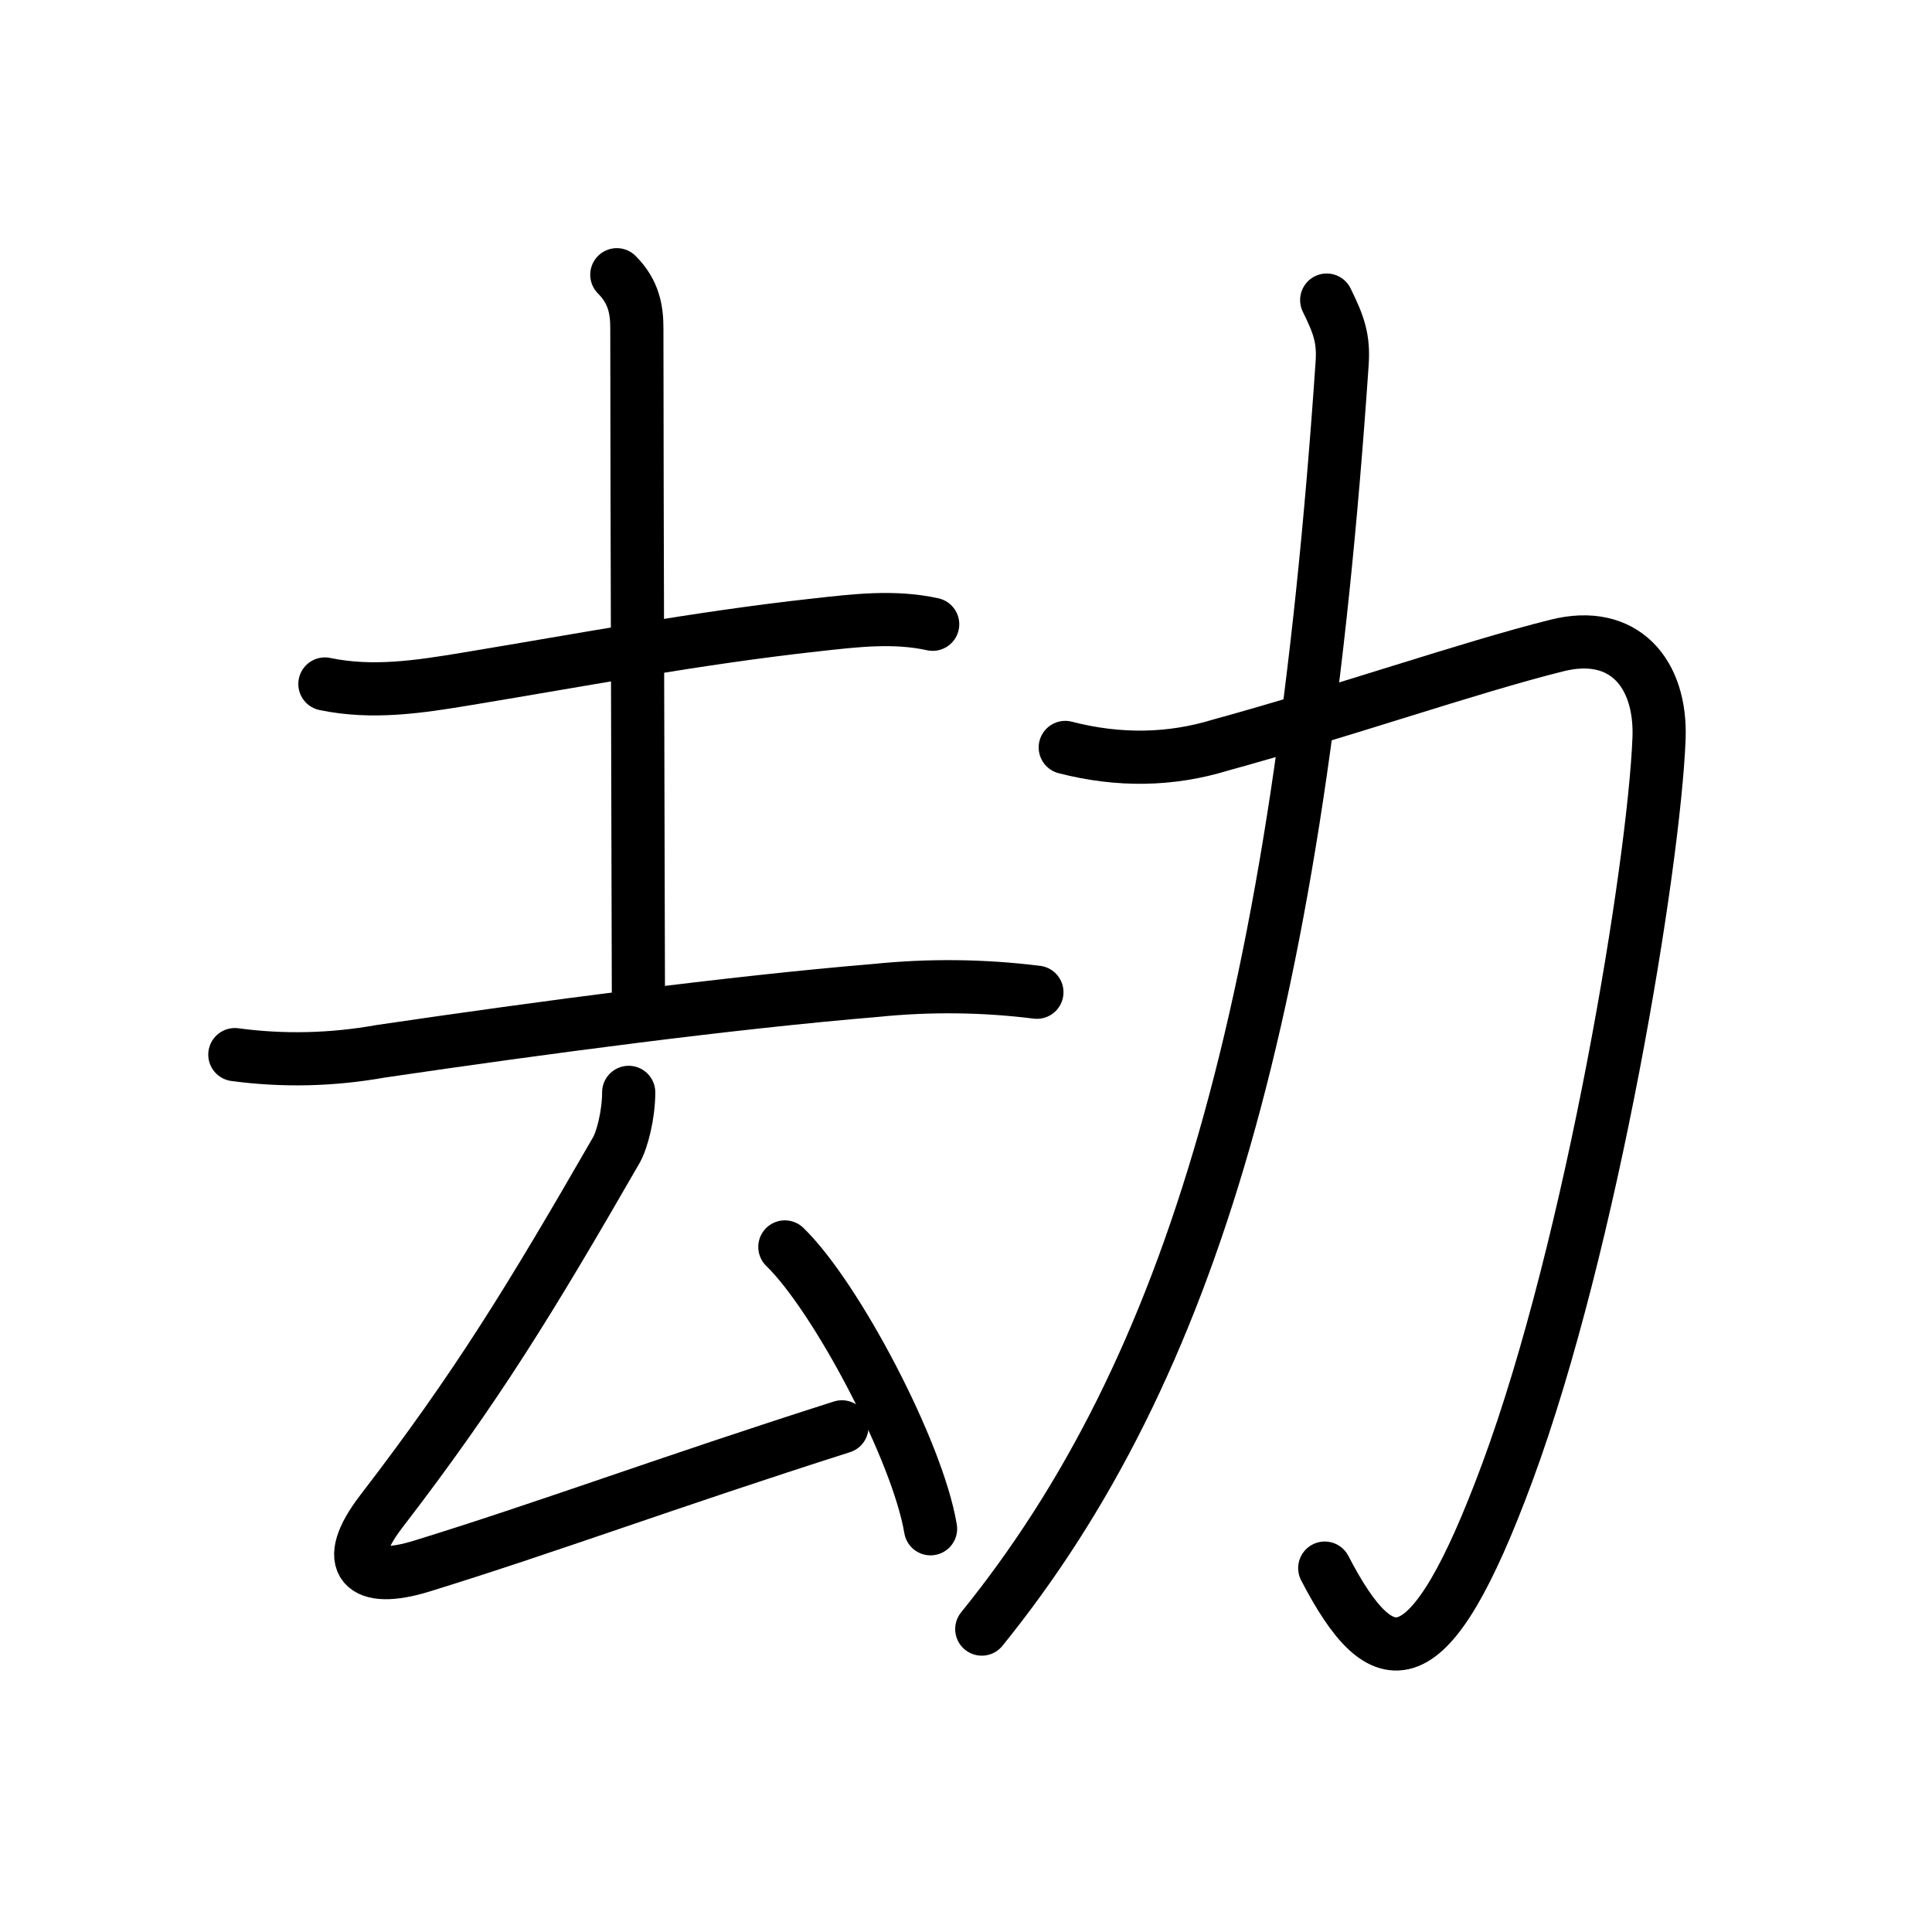 <svg xmlns="http://www.w3.org/2000/svg" width="109" height="109" viewBox="0 0 109 109"><g xmlns:kvg="http://kanjivg.tagaini.net" id="kvg:StrokePaths_052ab" style="fill:none;stroke:#000000;stroke-width:3;stroke-linecap:round;stroke-linejoin:round;"><g id="kvg:052ab" kvg:element="&#21163;"><g id="kvg:052ab-g1" kvg:element="&#21435;" kvg:position="left"><g id="kvg:052ab-g2" kvg:element="&#22303;" kvg:position="top"><path id="kvg:052ab-s1" kvg:type="&#12752;" d="M18.33,38.59c2.69,0.56,5.31,0.16,8.07-0.3c6.35-1.05,12.97-2.3,19.6-3.03c2.26-0.25,4.43-0.52,6.62-0.04"/><path id="kvg:052ab-s2" kvg:type="&#12753;a" d="M34.8,15.5c0.97,0.97,1.13,2,1.13,3.02c0,7.98,0.09,35.81,0.09,38.53"/><path id="kvg:052ab-s3" kvg:type="&#12752;" d="M13.25,59.5c2.75,0.37,5.5,0.3,8.24-0.19c9.26-1.36,19.74-2.75,27.9-3.43c3.03-0.31,6.07-0.28,9.11,0.1"/></g><g id="kvg:052ab-g3" kvg:element="&#21430;" kvg:position="bottom"><path id="kvg:052ab-s4" kvg:type="&#12764;" d="M35.47,61.63c0,1.24-0.36,2.68-0.71,3.28c-4.88,8.47-7.87,13.36-13.24,20.35c-2.29,2.98-1.05,4.12,2.26,3.1c6.98-2.15,13.9-4.73,23.72-7.86"/><path id="kvg:052ab-s5" kvg:type="&#12756;" d="M44.28,70.35c2.9,2.81,7.5,11.54,8.22,15.9"/></g></g><g id="kvg:052ab-g4" kvg:element="&#21147;" kvg:position="right" kvg:radical="general"><path id="kvg:052ab-s6" kvg:type="&#12742;" d="M60.1,42.17c3.02,0.78,5.95,0.73,8.78-0.14c6.92-1.9,13.92-4.35,18.95-5.61c3.8-0.96,5.91,1.58,5.77,5.24c-0.28,7.13-3.76,28.44-8.56,41.41c-4.42,11.94-7.03,11.7-10.3,5.4"/><path id="kvg:052ab-s7" kvg:type="&#12754;" d="M74.85,16.93c0.68,1.38,0.97,2.17,0.87,3.58c-2.47,36.25-8.47,56.75-20.33,71.4"/></g></g></g></svg>